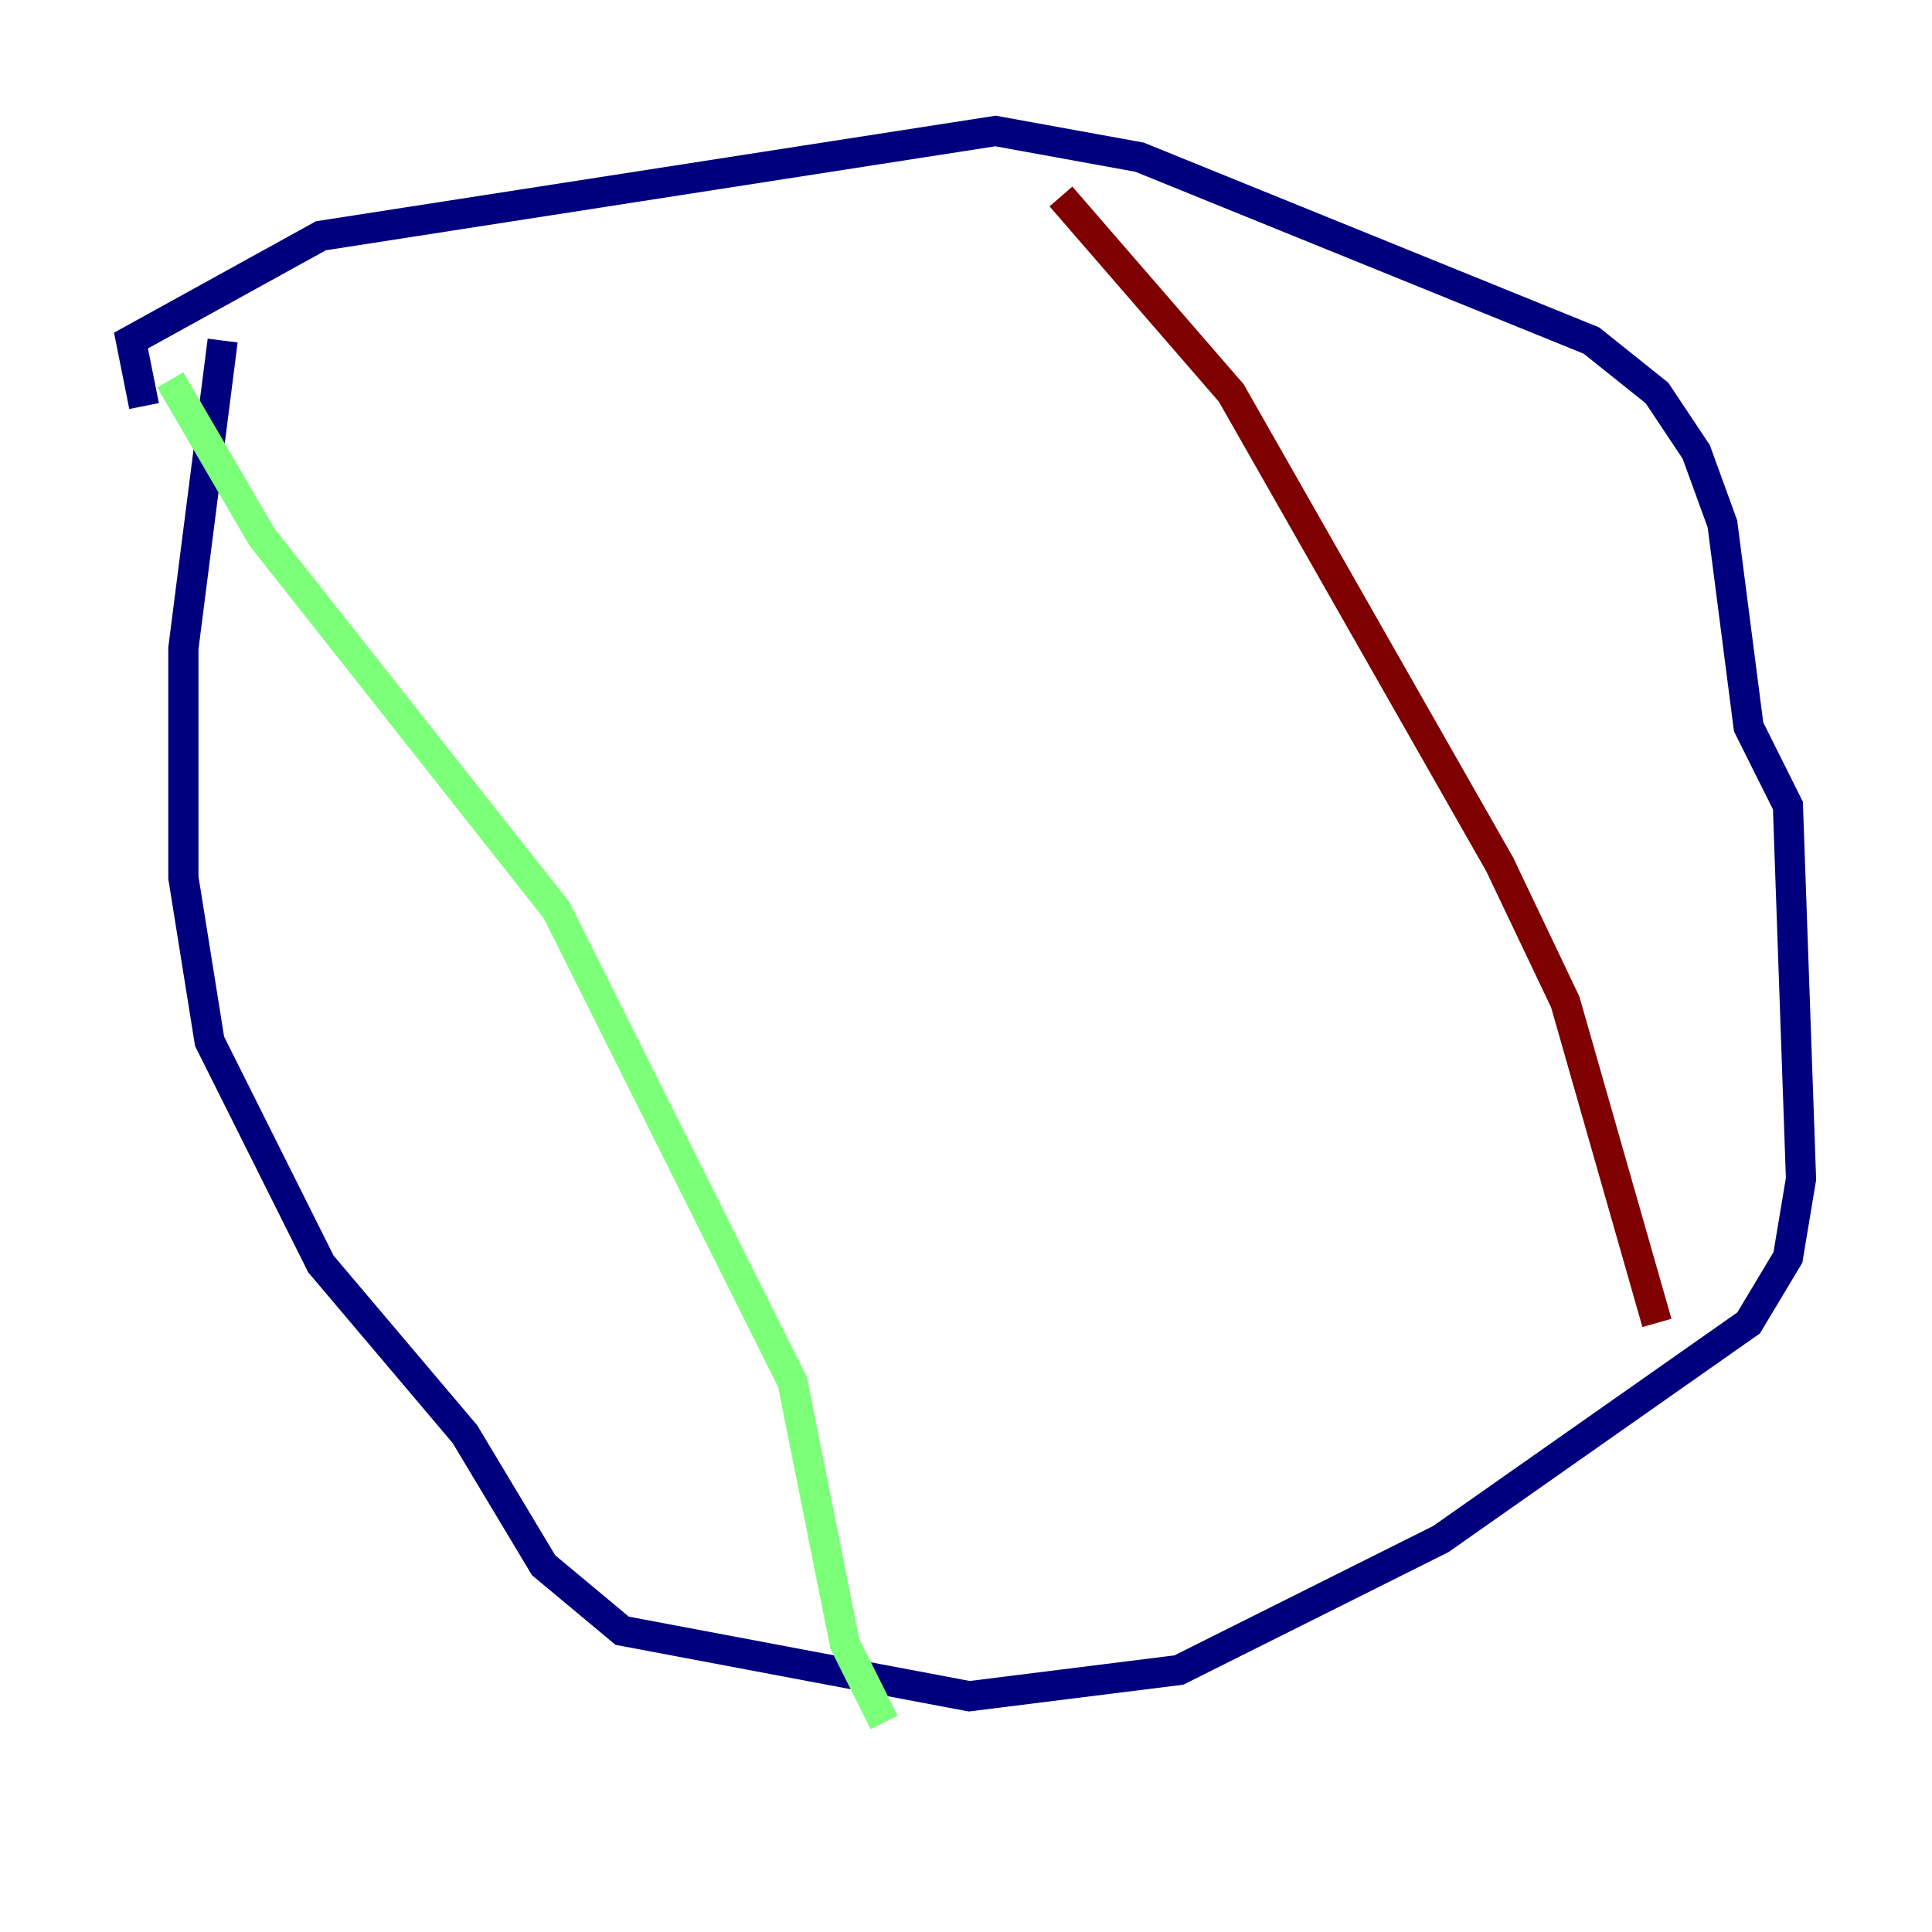 <?xml version="1.0" encoding="utf-8" ?>
<svg baseProfile="tiny" height="128" version="1.2" viewBox="0,0,128,128" width="128" xmlns="http://www.w3.org/2000/svg" xmlns:ev="http://www.w3.org/2001/xml-events" xmlns:xlink="http://www.w3.org/1999/xlink"><defs /><polyline fill="none" points="14.752,22.563 12.149,42.956 12.149,58.142 13.885,68.99 21.261,83.742 30.807,95.024 36.014,103.702 41.22,108.041 64.217,112.38 78.102,110.644 95.458,101.966 115.851,87.647 118.454,83.308 119.322,78.102 118.454,53.37 115.851,48.163 114.115,34.712 112.38,29.939 109.776,26.034 105.437,22.563 75.498,10.414 65.953,8.678 21.261,15.62 8.678,22.563 9.546,26.902" stroke="#00007f" stroke-width="2" /><polyline fill="none" points="11.281,25.166 17.356,35.58 36.881,60.312 52.502,91.552 55.973,108.909 58.576,114.115" stroke="#7cff79" stroke-width="2" /><polyline fill="none" points="70.291,13.017 81.573,26.034 99.363,57.275 103.702,66.386 109.776,87.647" stroke="#7f0000" stroke-width="2" /></svg>